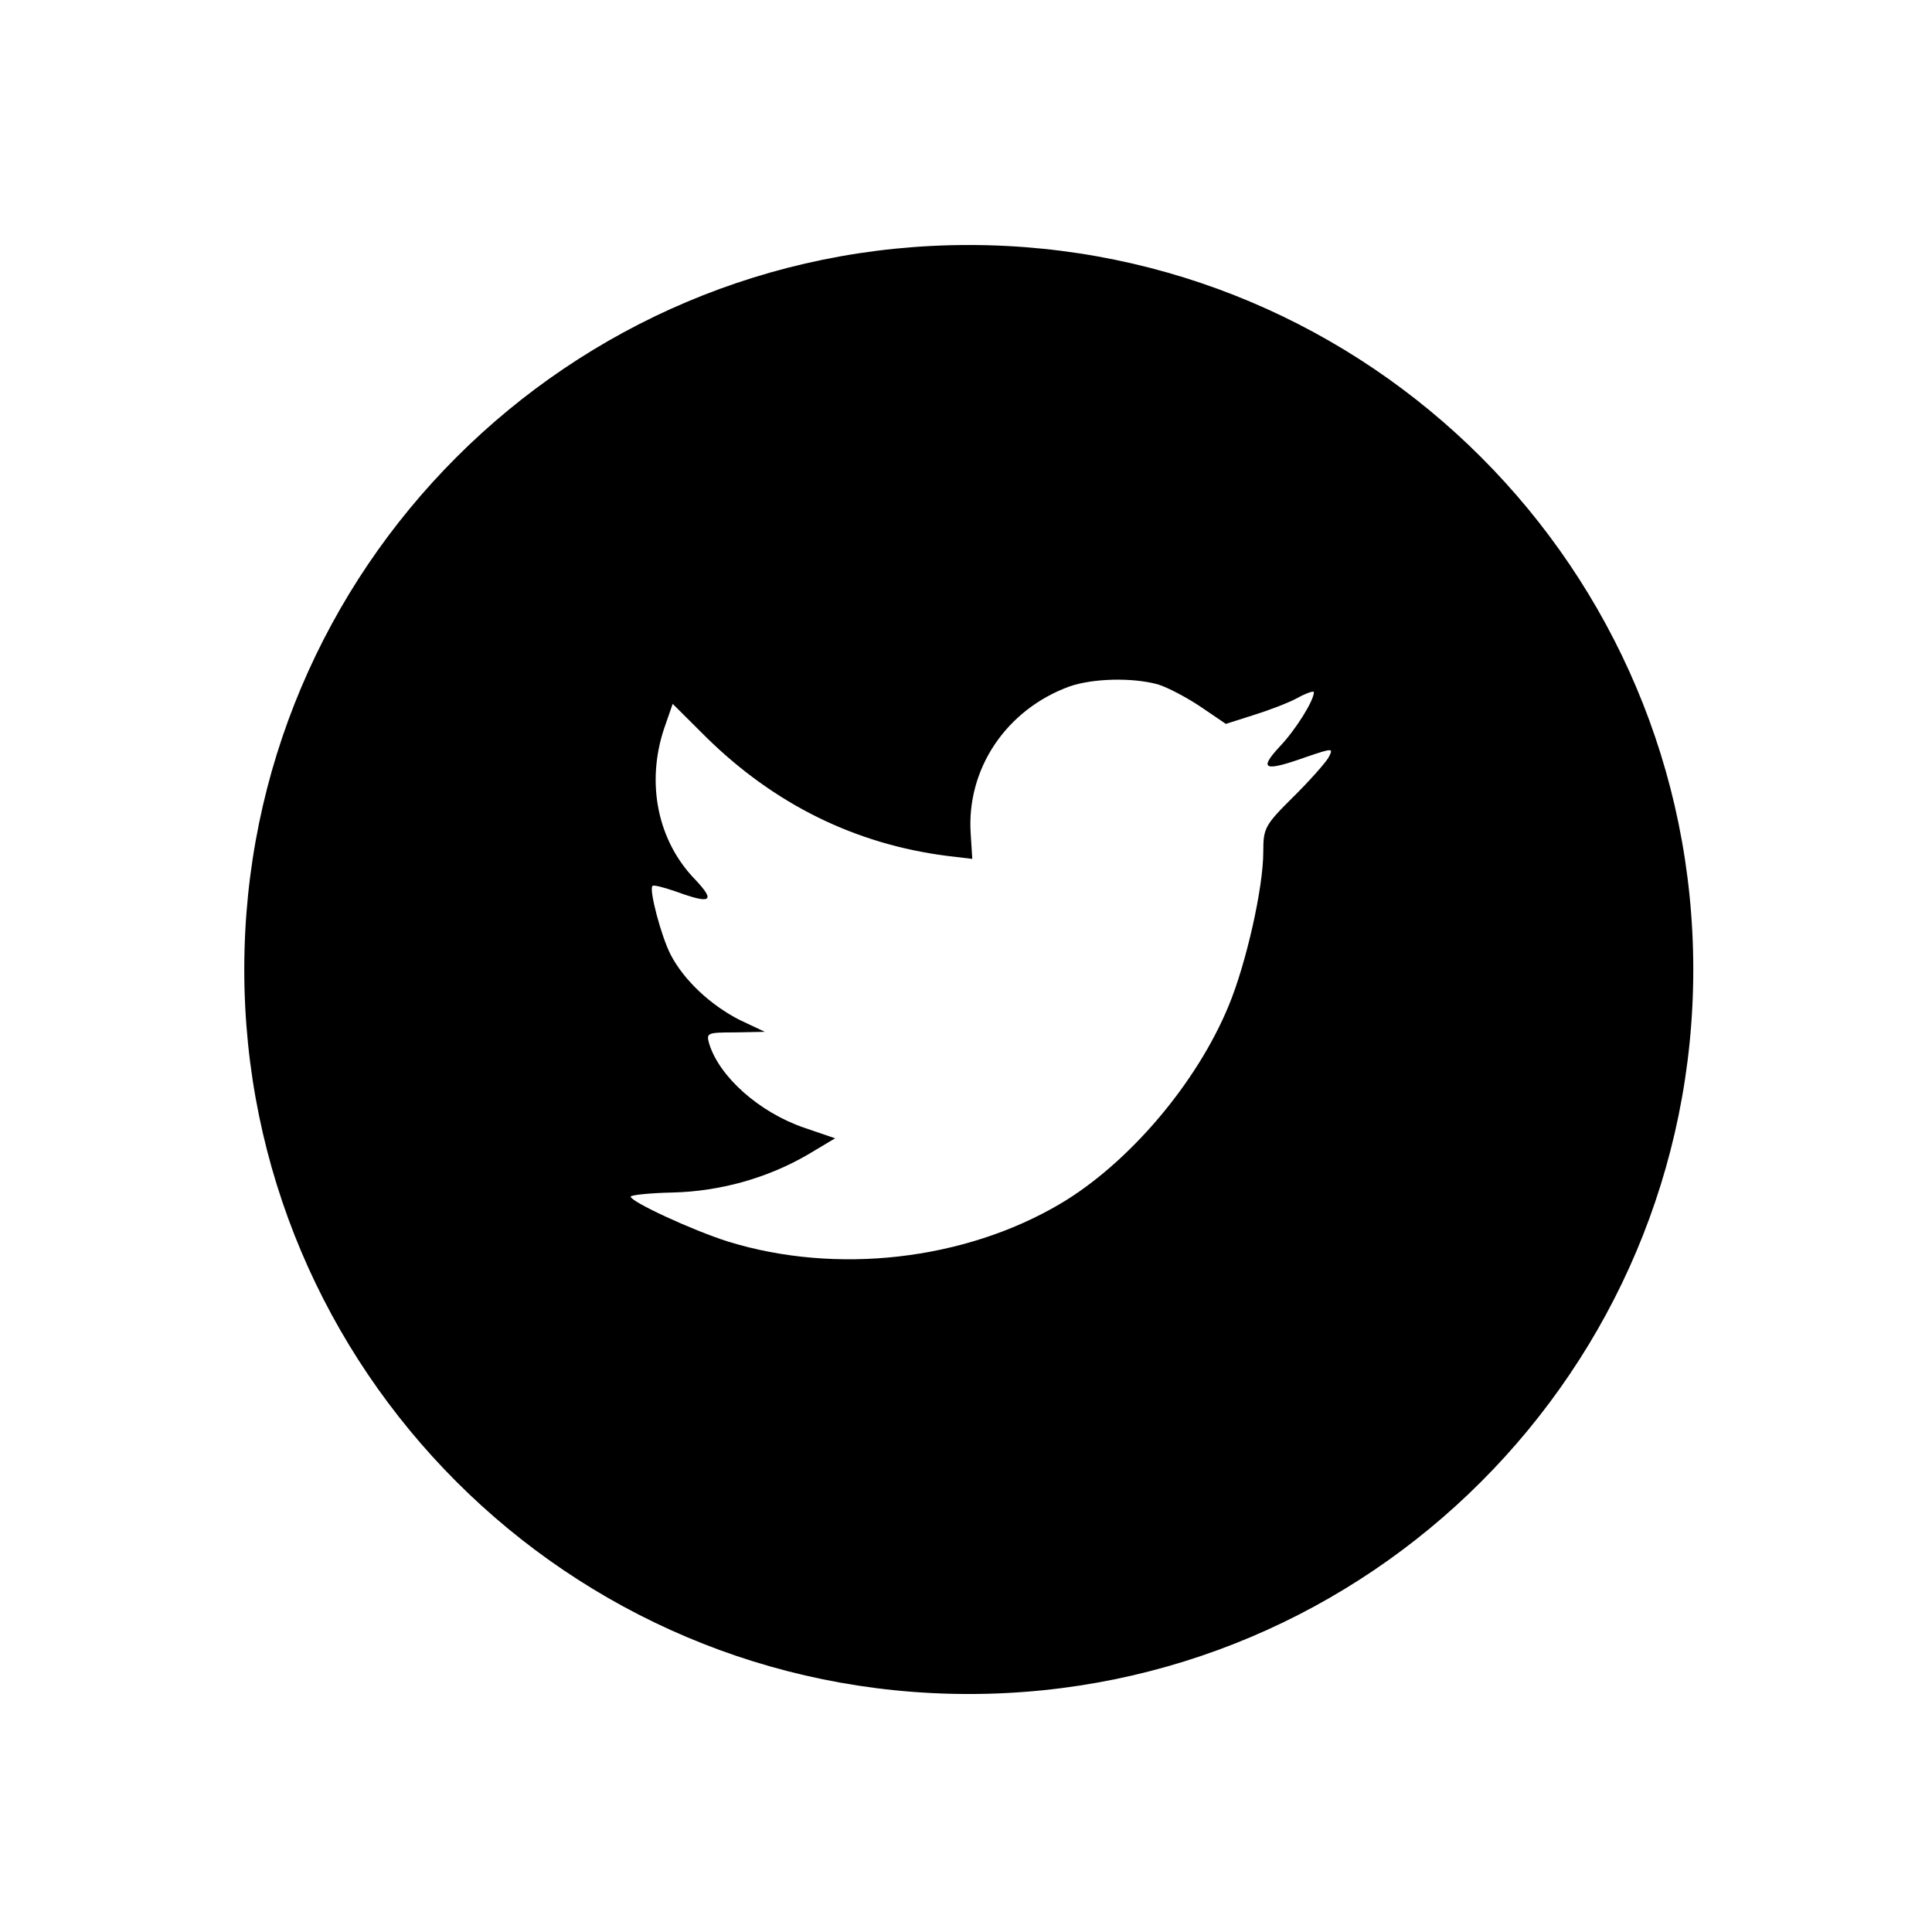 <?xml version="1.0" encoding="UTF-8" standalone="no"?>
<svg width="16px" height="16px" viewBox="0 0 16 16" version="1.1" xmlns="http://www.w3.org/2000/svg" xmlns:xlink="http://www.w3.org/1999/xlink">
    <!-- Generator: Sketch 41.2 (35397) - http://www.bohemiancoding.com/sketch -->
    <title>twitter-circle</title>
    <desc>Created with Sketch.</desc>
    <defs></defs>
    <g id="Icons" stroke="none" stroke-width="1" fill="none" fill-rule="evenodd">
        <g id="Icon-Set-Example" transform="translate(-24, -72)" fill="#000000">
            <g id="twitter-circle" transform="translate(24, 72)">
                <path d="M8.023,14.029 C11.337,14.029 14.023,11.342 14.023,8.029 C14.023,4.715 11.337,2.029 8.023,2.029 C4.709,2.029 2.023,4.715 2.023,8.029 C2.023,11.342 4.709,14.029 8.023,14.029 Z M8.857,5.685 C8.333,5.876 8.002,6.368 8.039,6.906 L8.052,7.113 L7.842,7.088 C7.08,6.99 6.413,6.66 5.848,6.105 L5.571,5.829 L5.5,6.033 C5.349,6.486 5.445,6.965 5.76,7.287 C5.927,7.465 5.89,7.49 5.6,7.384 C5.5,7.35 5.412,7.325 5.403,7.338 C5.374,7.367 5.475,7.753 5.554,7.906 C5.663,8.117 5.885,8.325 6.128,8.448 L6.334,8.545 L6.091,8.55 C5.856,8.55 5.848,8.554 5.873,8.643 C5.957,8.918 6.288,9.211 6.656,9.338 L6.916,9.427 L6.69,9.562 C6.355,9.757 5.961,9.867 5.567,9.876 C5.378,9.88 5.223,9.897 5.223,9.91 C5.223,9.952 5.734,10.189 6.032,10.283 C6.925,10.558 7.985,10.439 8.781,9.969 C9.347,9.634 9.913,8.969 10.177,8.325 C10.319,7.982 10.462,7.355 10.462,7.054 C10.462,6.859 10.474,6.834 10.709,6.601 C10.847,6.465 10.977,6.317 11.002,6.274 C11.044,6.194 11.04,6.194 10.826,6.266 C10.47,6.393 10.42,6.376 10.596,6.185 C10.726,6.05 10.881,5.804 10.881,5.732 C10.881,5.719 10.818,5.74 10.747,5.779 C10.671,5.821 10.504,5.884 10.378,5.923 L10.152,5.995 L9.946,5.855 C9.833,5.779 9.674,5.694 9.59,5.668 C9.376,5.609 9.049,5.618 8.857,5.685 Z"></path>
            </g>
        </g>
    </g>
</svg>